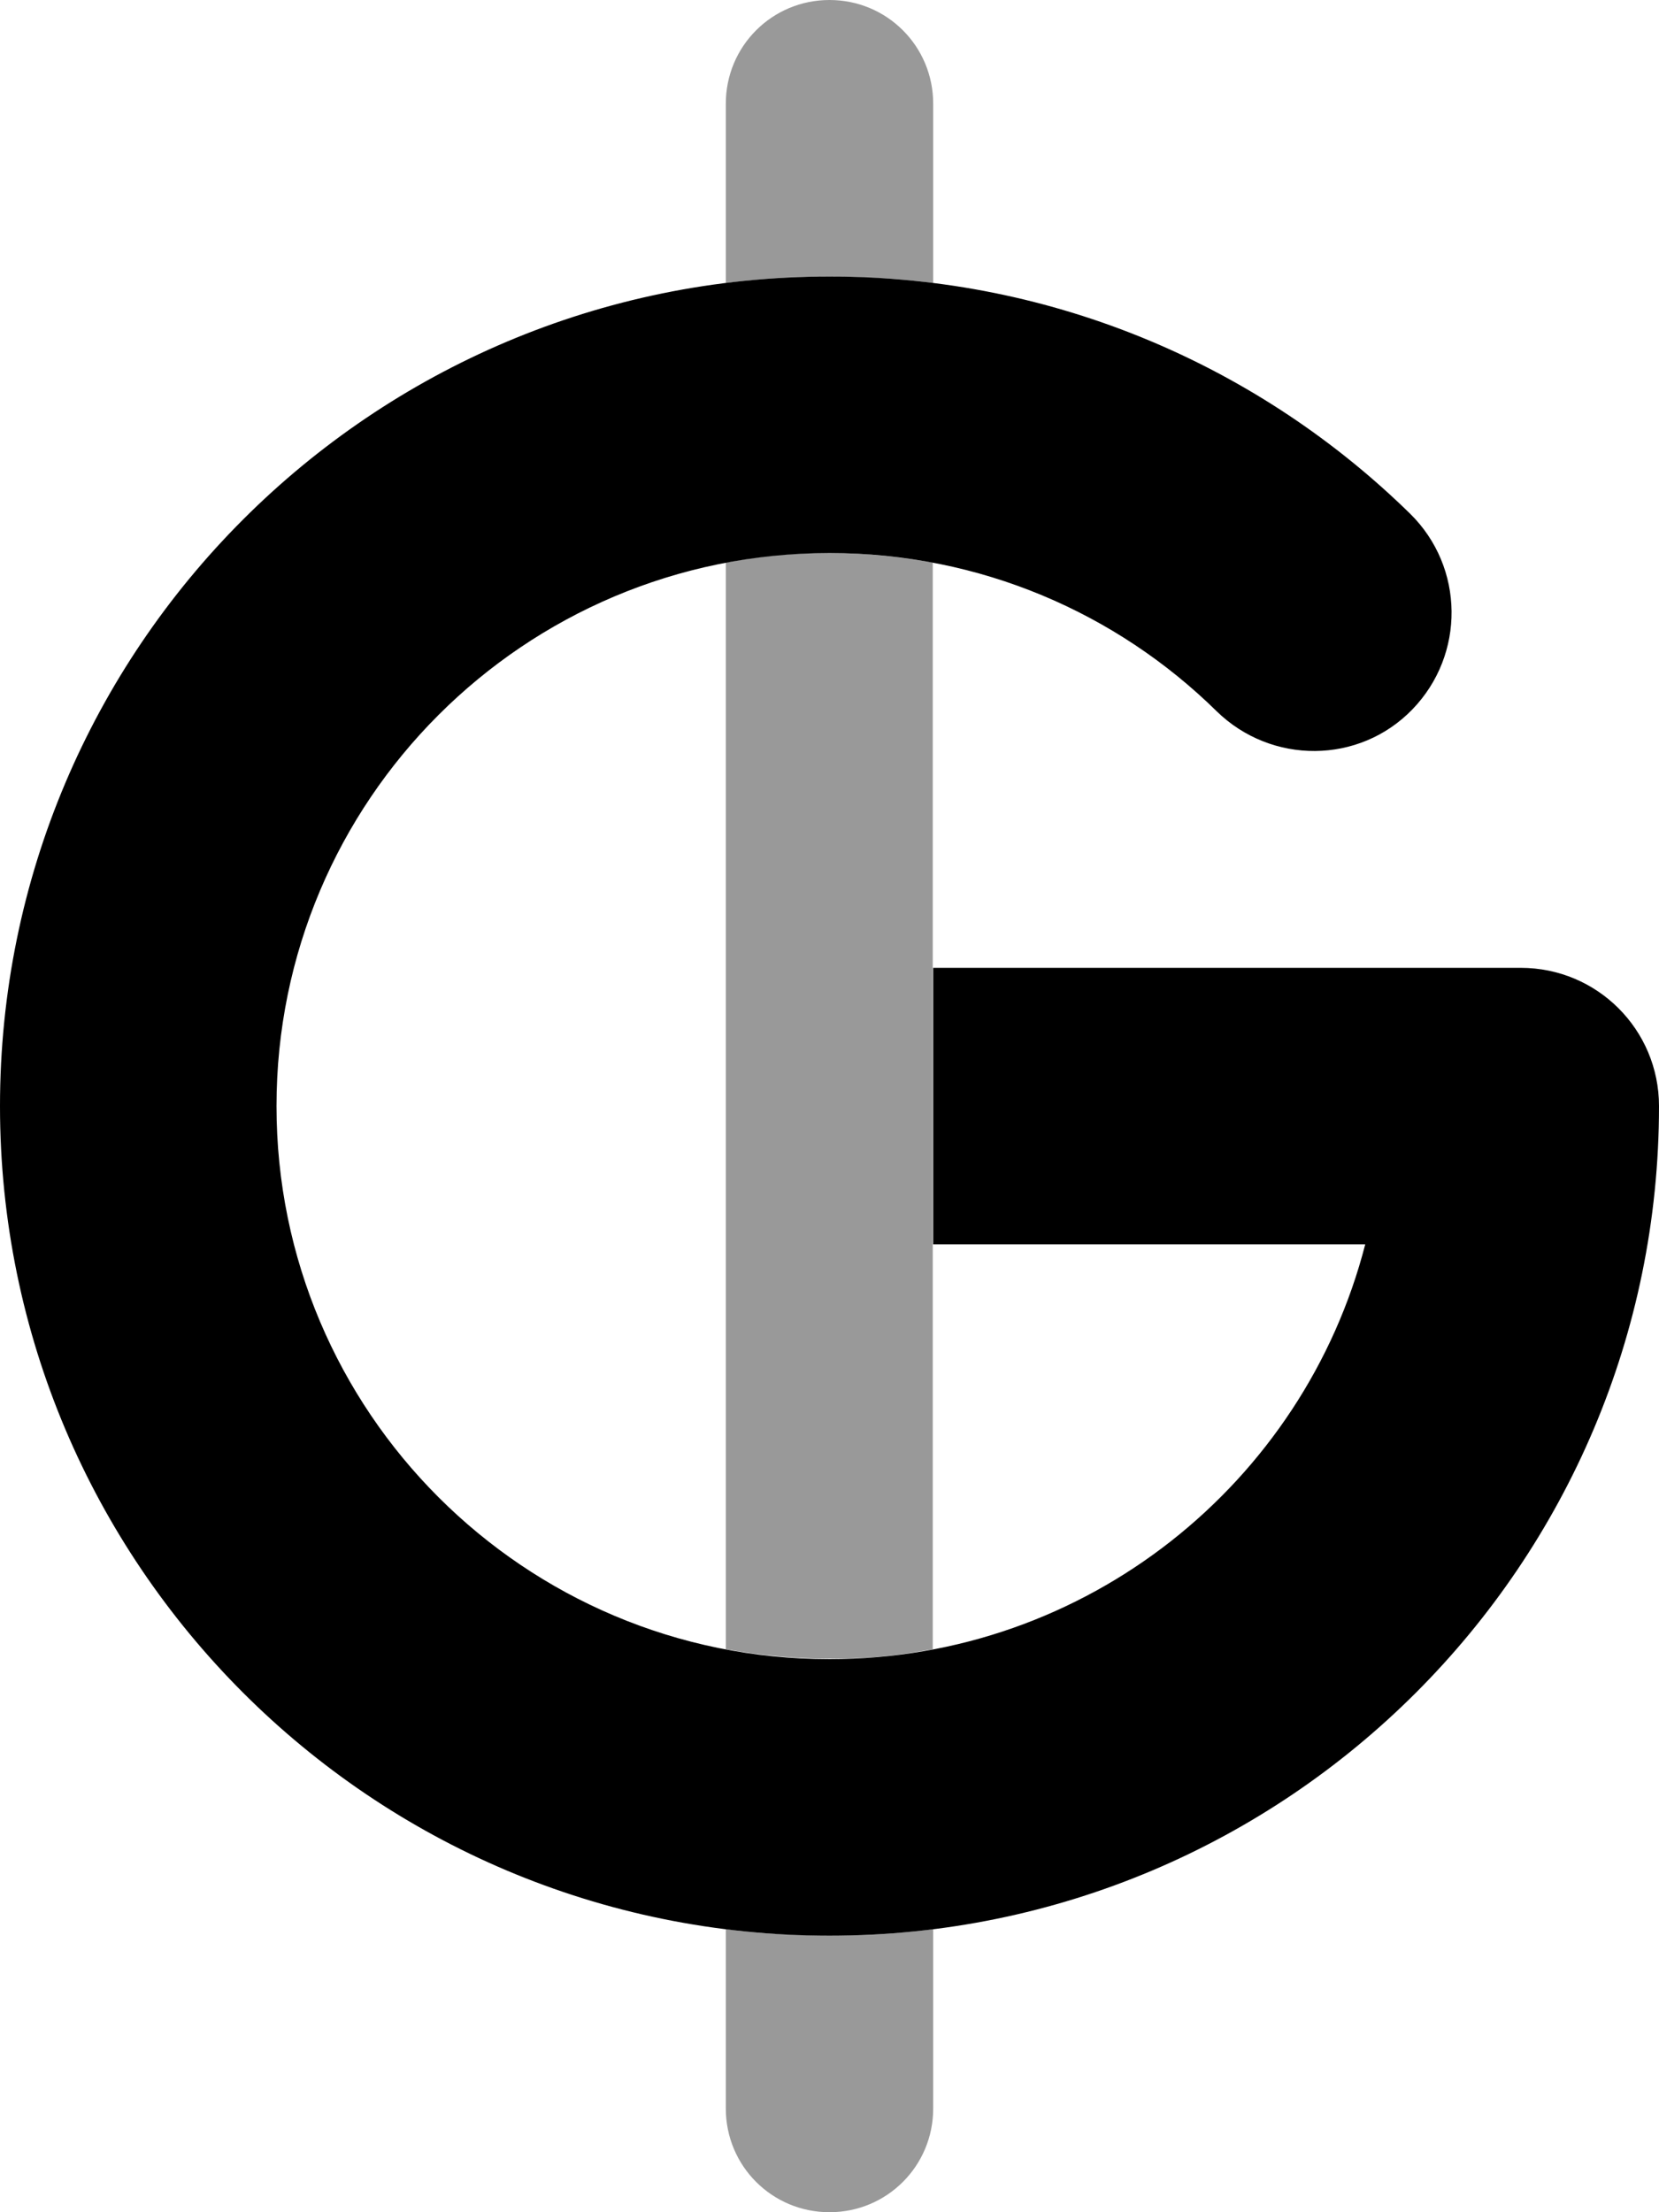 <svg xmlns="http://www.w3.org/2000/svg" viewBox="0 0 384 512"><!--! Font Awesome Pro 7.0.0 by @fontawesome - https://fontawesome.com License - https://fontawesome.com/license (Commercial License) Copyright 2025 Fonticons, Inc. --><path opacity=".4" fill="currentColor" d="M168 24c0-13.3 10.7-24 24-24s24 10.7 24 24l0 41.5c-3.9-.5-7.9-.9-11.9-1.1s-8-.4-12.1-.4c-8.1 0-16.1 .5-24 1.5L168 24zm0 106.2c3.9-.7 7.8-1.3 11.8-1.7 2-.2 4-.3 6-.4s4.1-.1 6.1-.1c8.2 0 16.2 .8 24 2.2l0 251.5c-3.9 .7-7.8 1.3-11.8 1.7-2 .2-4 .3-6 .4s-4.1 .1-6.1 .1c-8.2 0-16.2-.8-24-2.2l0-251.5zm0 316.3c3.9 .5 7.9 .9 11.9 1.1s8 .4 12.1 .4c8.1 0 16.1-.5 24-1.5l0 41.5c0 13.3-10.7 24-24 24s-24-10.7-24-24l0-41.5z"/><path fill="currentColor" d="M192 128c-70.7 0-128 57.3-128 128s57.3 128 128 128c59.6 0 109.8-40.8 124-96l-100 0 0-64 136 0c17.7 0 32 14.3 32 32 0 106-86 192-192 192S0 362 0 256 86 64 192 64c52.3 0 99.8 21 134.4 54.9 12.6 12.4 12.8 32.6 .5 45.3s-32.6 12.8-45.3 .4C258.5 141.9 226.9 128 192 128z"/></svg>